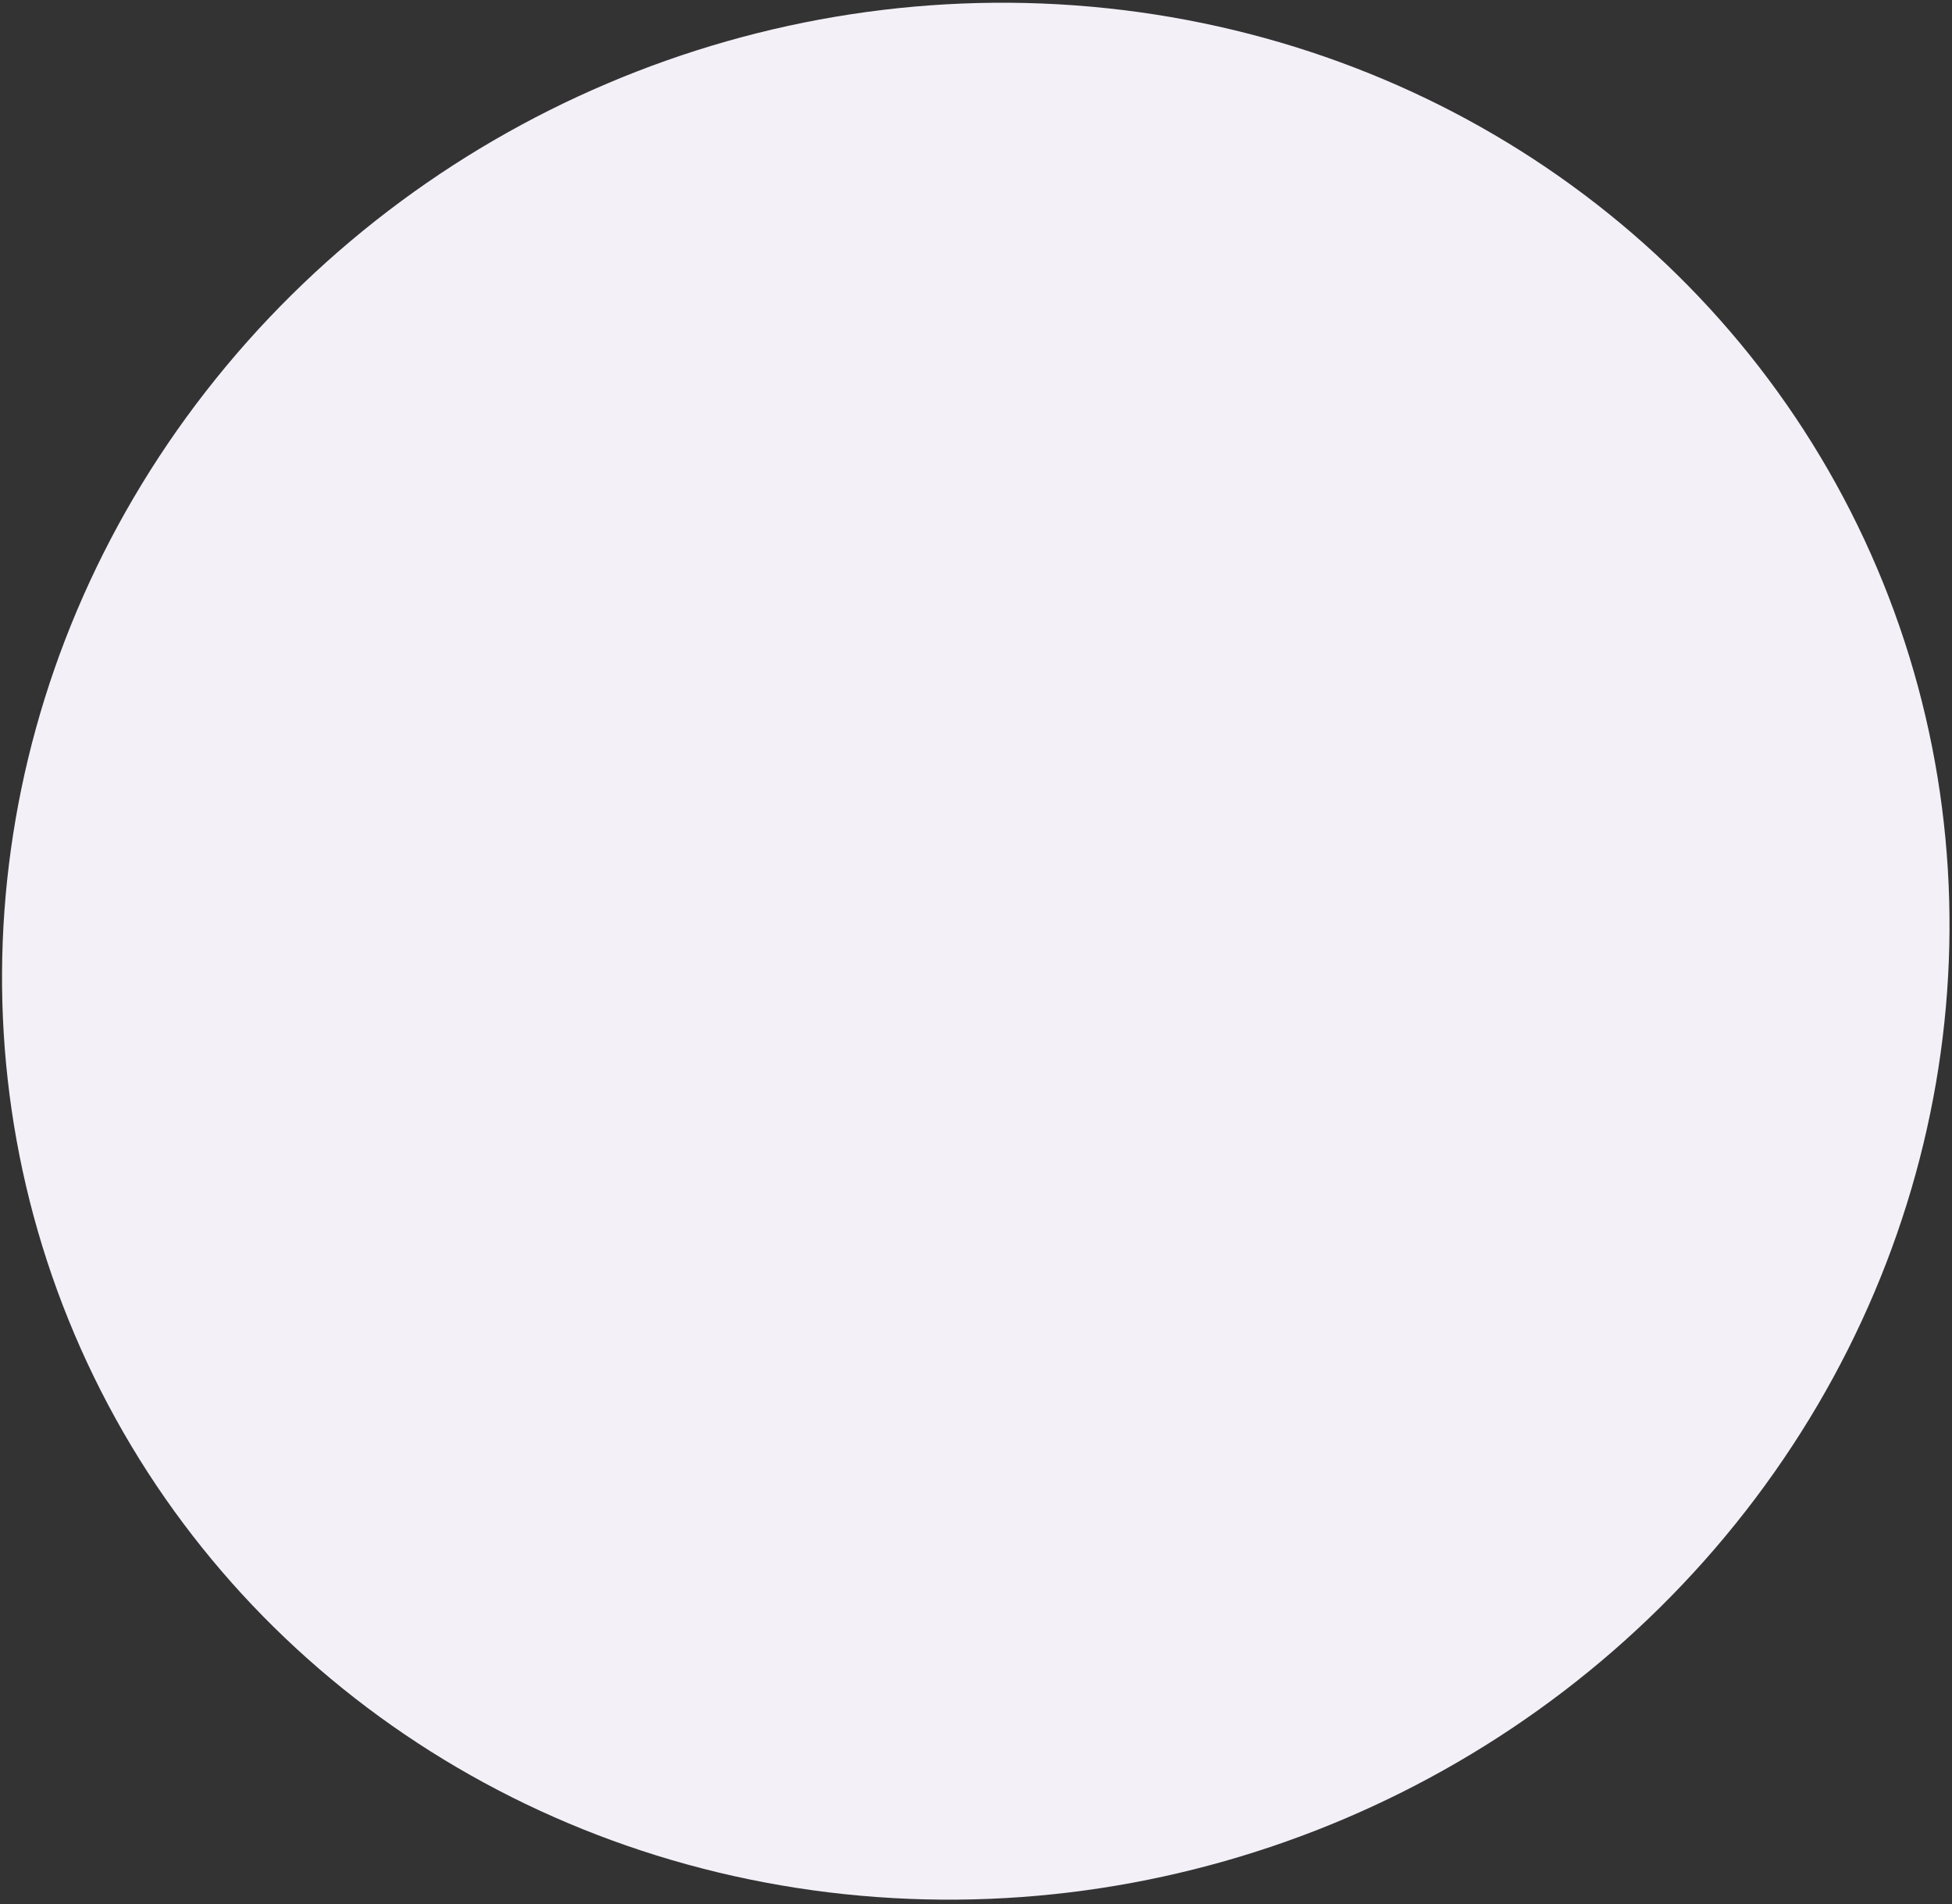<svg width="365" height="356" viewBox="0 0 365 356" fill="none" xmlns="http://www.w3.org/2000/svg">
<rect x="0" y="0" width="365" height="356" fill="#333333" stroke="none"/>
<ellipse cx="182.458" cy="177.824" rx="183.111" ry="176.243" transform="rotate(-23.025 182.458 177.824)" fill="#F3F0F8"/>
</svg>
